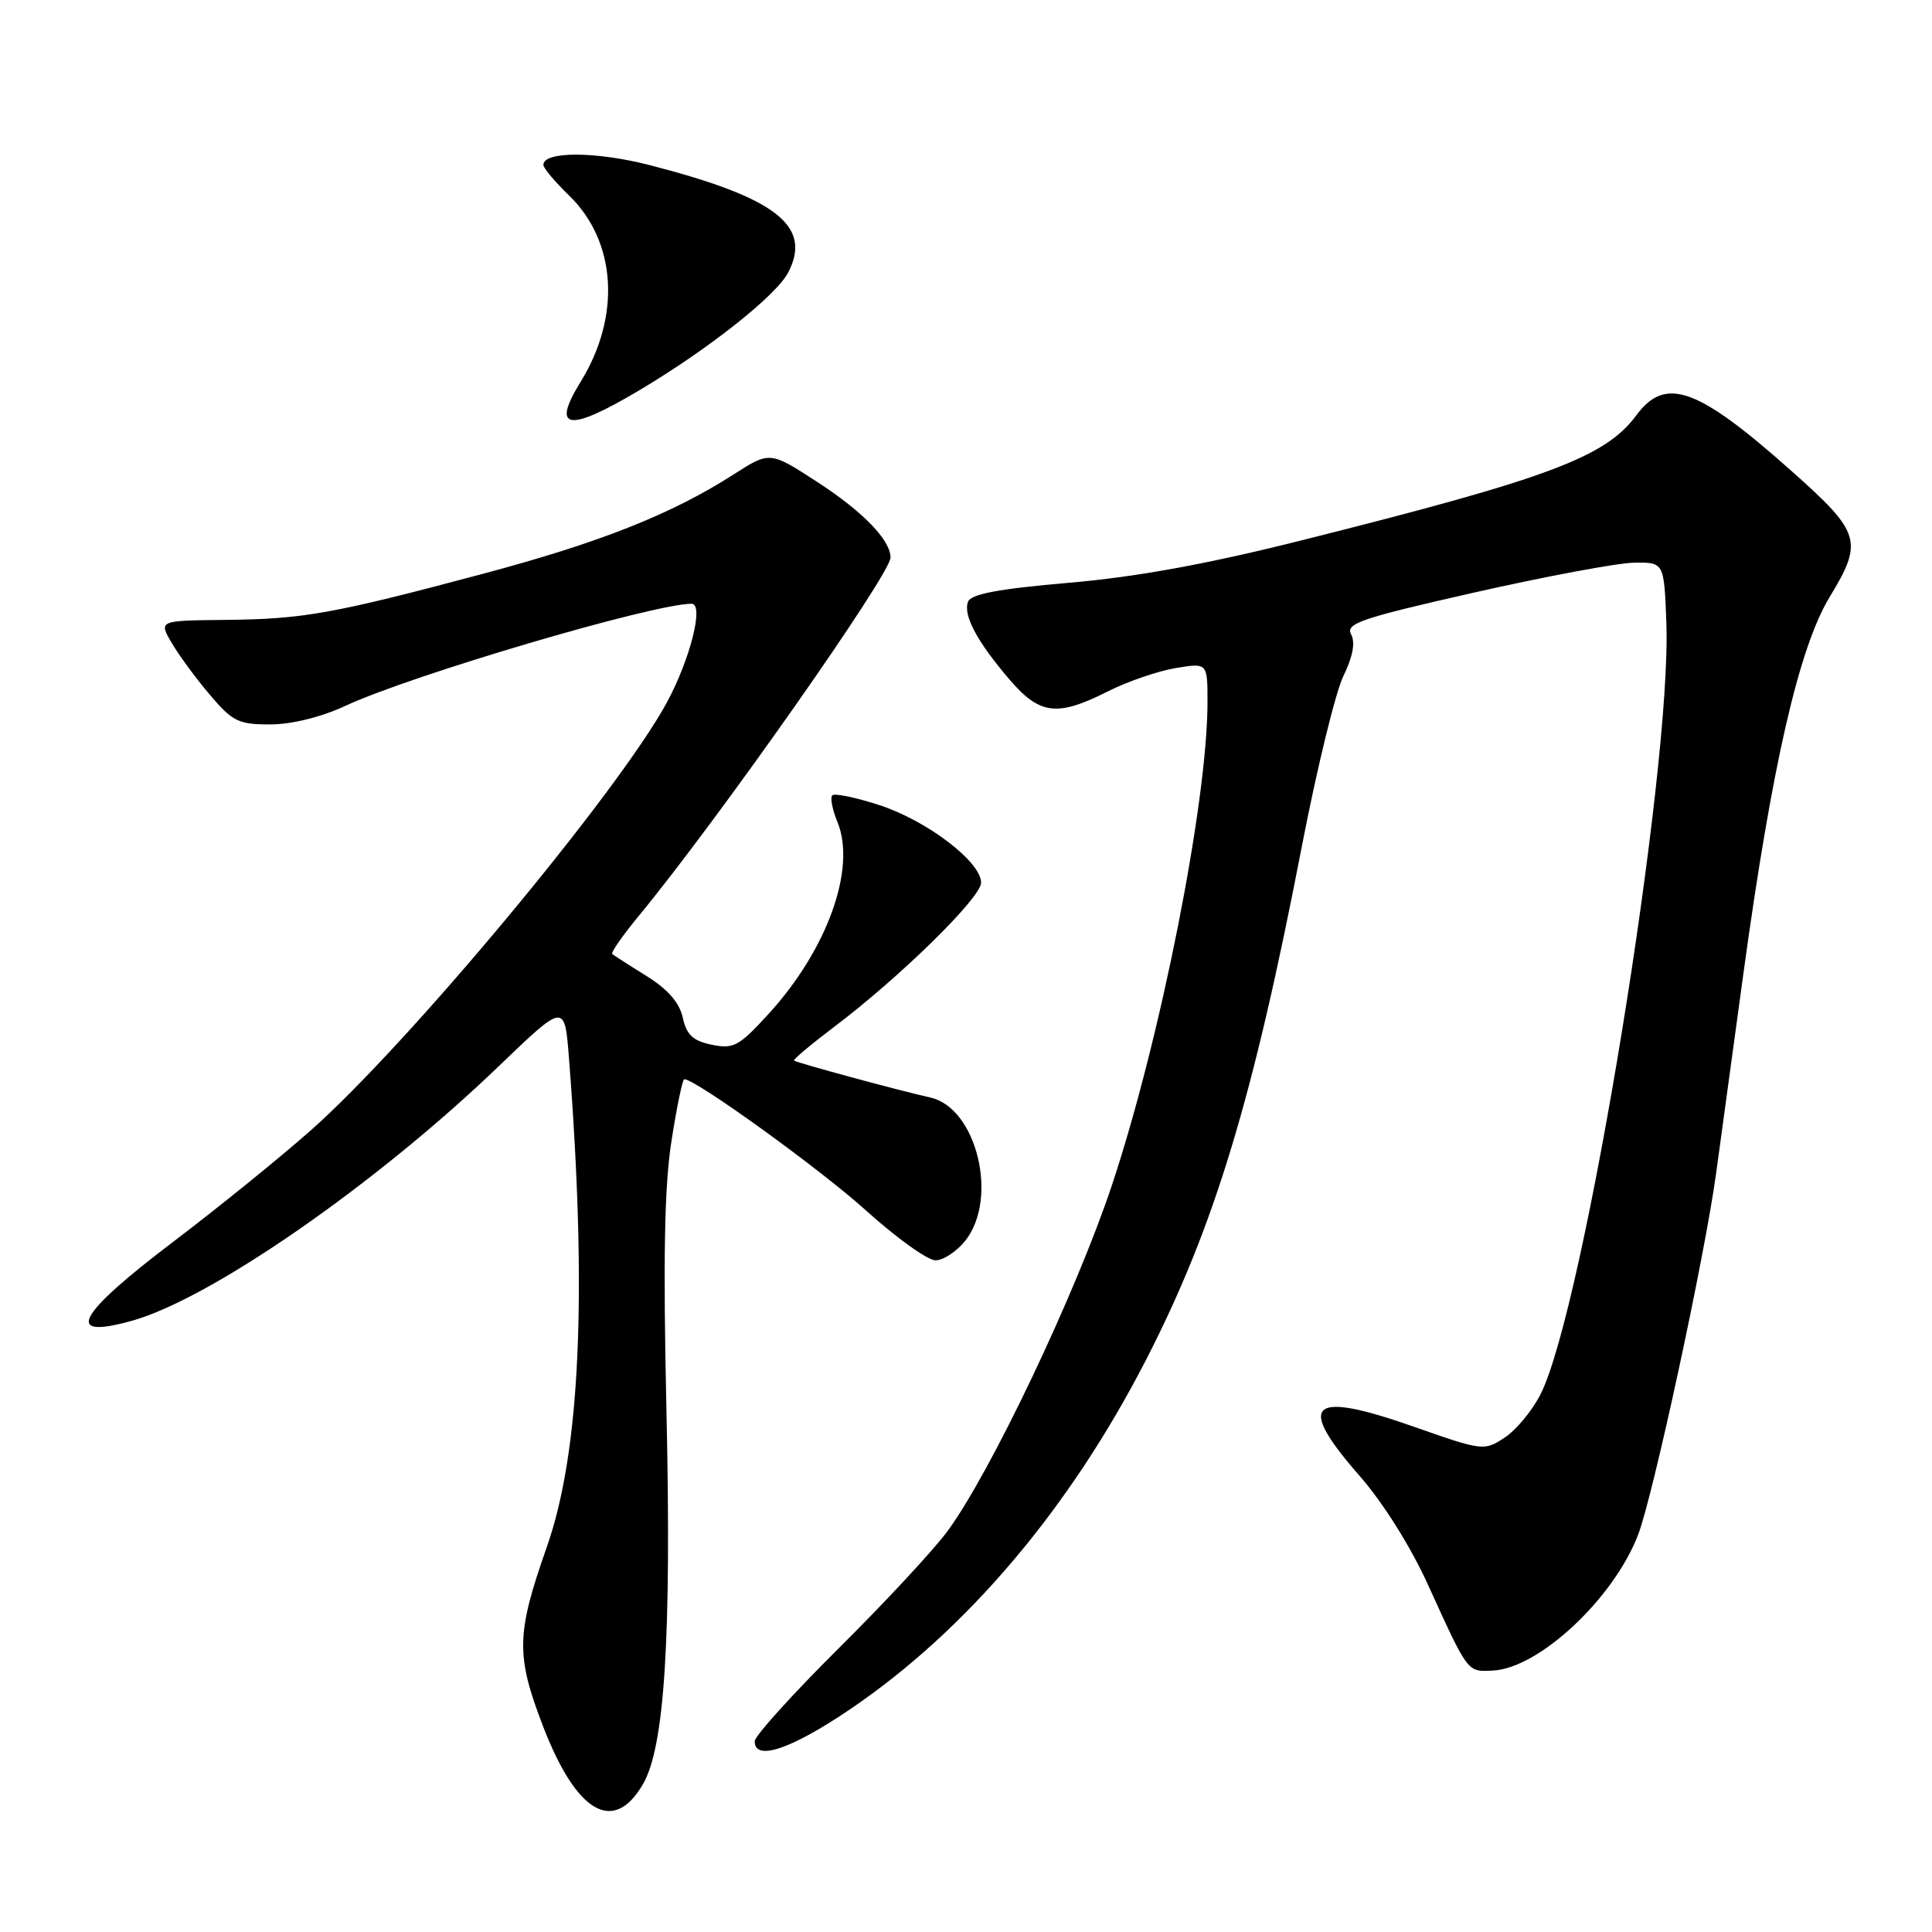 <?xml version="1.0" encoding="UTF-8" standalone="no"?>
<!DOCTYPE svg PUBLIC "-//W3C//DTD SVG 1.1//EN" "http://www.w3.org/Graphics/SVG/1.1/DTD/svg11.dtd" >
<svg xmlns="http://www.w3.org/2000/svg" xmlns:xlink="http://www.w3.org/1999/xlink" version="1.1" viewBox="0 0 256 256">
 <g >
 <path fill="currentColor"
d=" M 85.19 236.42 C 88.07 231.49 88.98 217.02 88.31 187.00 C 87.86 166.86 88.03 157.21 88.97 151.21 C 89.67 146.70 90.44 143.00 90.67 143.00 C 92.19 143.00 108.73 154.95 114.78 160.42 C 118.79 164.04 122.92 167.00 123.96 167.00 C 125.00 167.00 126.79 165.81 127.93 164.37 C 132.34 158.76 129.40 146.80 123.28 145.43 C 119.08 144.49 105.54 140.82 105.22 140.53 C 105.07 140.39 107.47 138.38 110.55 136.05 C 119.31 129.43 130.00 118.94 130.00 116.96 C 130.00 114.19 122.80 108.71 116.49 106.67 C 113.38 105.66 110.58 105.08 110.28 105.39 C 109.98 105.69 110.29 107.27 110.96 108.91 C 113.50 115.04 109.63 125.84 101.82 134.37 C 97.92 138.64 97.19 139.03 94.30 138.43 C 91.82 137.92 90.97 137.12 90.47 134.84 C 90.03 132.85 88.49 131.08 85.66 129.32 C 83.37 127.90 81.33 126.58 81.12 126.41 C 80.92 126.23 82.52 123.92 84.70 121.29 C 95.17 108.58 118.00 76.08 118.00 73.88 C 118.00 71.58 114.39 67.84 108.44 63.96 C 102.02 59.78 102.02 59.78 97.23 62.85 C 88.99 68.14 79.45 71.92 63.81 76.08 C 44.04 81.35 40.19 82.04 29.76 82.14 C 21.02 82.23 21.02 82.23 22.76 85.20 C 23.72 86.84 26.00 89.94 27.83 92.09 C 30.82 95.61 31.62 96.00 35.83 95.99 C 38.66 95.98 42.56 95.02 45.74 93.54 C 54.55 89.44 86.53 80.01 91.64 80.00 C 93.32 80.00 91.46 87.38 88.33 93.14 C 81.84 105.05 54.00 138.48 41.09 149.86 C 36.91 153.54 28.86 160.06 23.19 164.36 C 10.09 174.28 8.34 177.57 17.51 175.00 C 27.99 172.06 49.89 156.86 66.16 141.21 C 74.82 132.89 74.82 132.89 75.39 140.19 C 77.83 171.48 76.89 192.39 72.45 205.00 C 68.39 216.54 68.34 219.35 71.98 228.80 C 76.40 240.26 81.31 243.09 85.19 236.42 Z  M 112.65 226.48 C 128.09 216.01 141.74 199.88 151.87 180.16 C 160.91 162.55 166.05 145.60 172.53 112.00 C 174.50 101.83 176.96 91.74 178.00 89.59 C 179.26 87.00 179.61 85.14 179.03 84.05 C 178.26 82.62 180.35 81.91 195.32 78.52 C 204.77 76.38 214.30 74.60 216.50 74.56 C 220.50 74.50 220.50 74.50 220.80 82.49 C 221.53 102.17 209.90 173.44 204.11 184.79 C 203.01 186.94 200.88 189.51 199.36 190.50 C 196.65 192.28 196.46 192.25 187.32 189.04 C 173.52 184.19 171.67 185.89 180.18 195.59 C 183.25 199.10 186.93 204.95 189.22 210.00 C 194.59 221.77 194.39 221.52 197.79 221.36 C 203.91 221.08 213.84 211.80 217.07 203.33 C 219.07 198.07 225.87 166.58 227.39 155.50 C 228.21 149.45 229.85 137.53 231.01 129.00 C 234.78 101.47 238.37 85.79 242.45 79.09 C 246.93 71.71 246.58 70.58 237.34 62.37 C 224.90 51.31 220.68 49.81 216.82 55.03 C 212.72 60.58 205.23 63.38 172.50 71.59 C 159.98 74.74 150.59 76.45 141.66 77.22 C 132.34 78.02 128.66 78.71 128.27 79.73 C 127.59 81.51 129.45 85.00 133.77 90.05 C 137.78 94.72 140.08 95.00 146.78 91.62 C 149.38 90.31 153.41 88.92 155.75 88.53 C 160.00 87.82 160.00 87.82 160.00 93.03 C 160.00 106.25 153.79 137.62 147.35 157.00 C 142.61 171.26 131.18 195.30 125.50 202.95 C 123.65 205.45 117.15 212.44 111.06 218.48 C 104.98 224.52 100.00 230.04 100.00 230.73 C 100.00 233.41 104.82 231.79 112.65 226.48 Z  M 84.67 51.74 C 93.83 46.30 102.87 39.16 104.45 36.09 C 107.64 29.93 102.84 26.20 86.17 21.90 C 78.99 20.04 72.00 20.02 72.00 21.85 C 72.00 22.27 73.53 24.09 75.40 25.90 C 81.70 32.01 82.31 41.90 76.92 50.62 C 73.00 56.97 75.30 57.31 84.67 51.74 Z "/>
</g>
</svg>